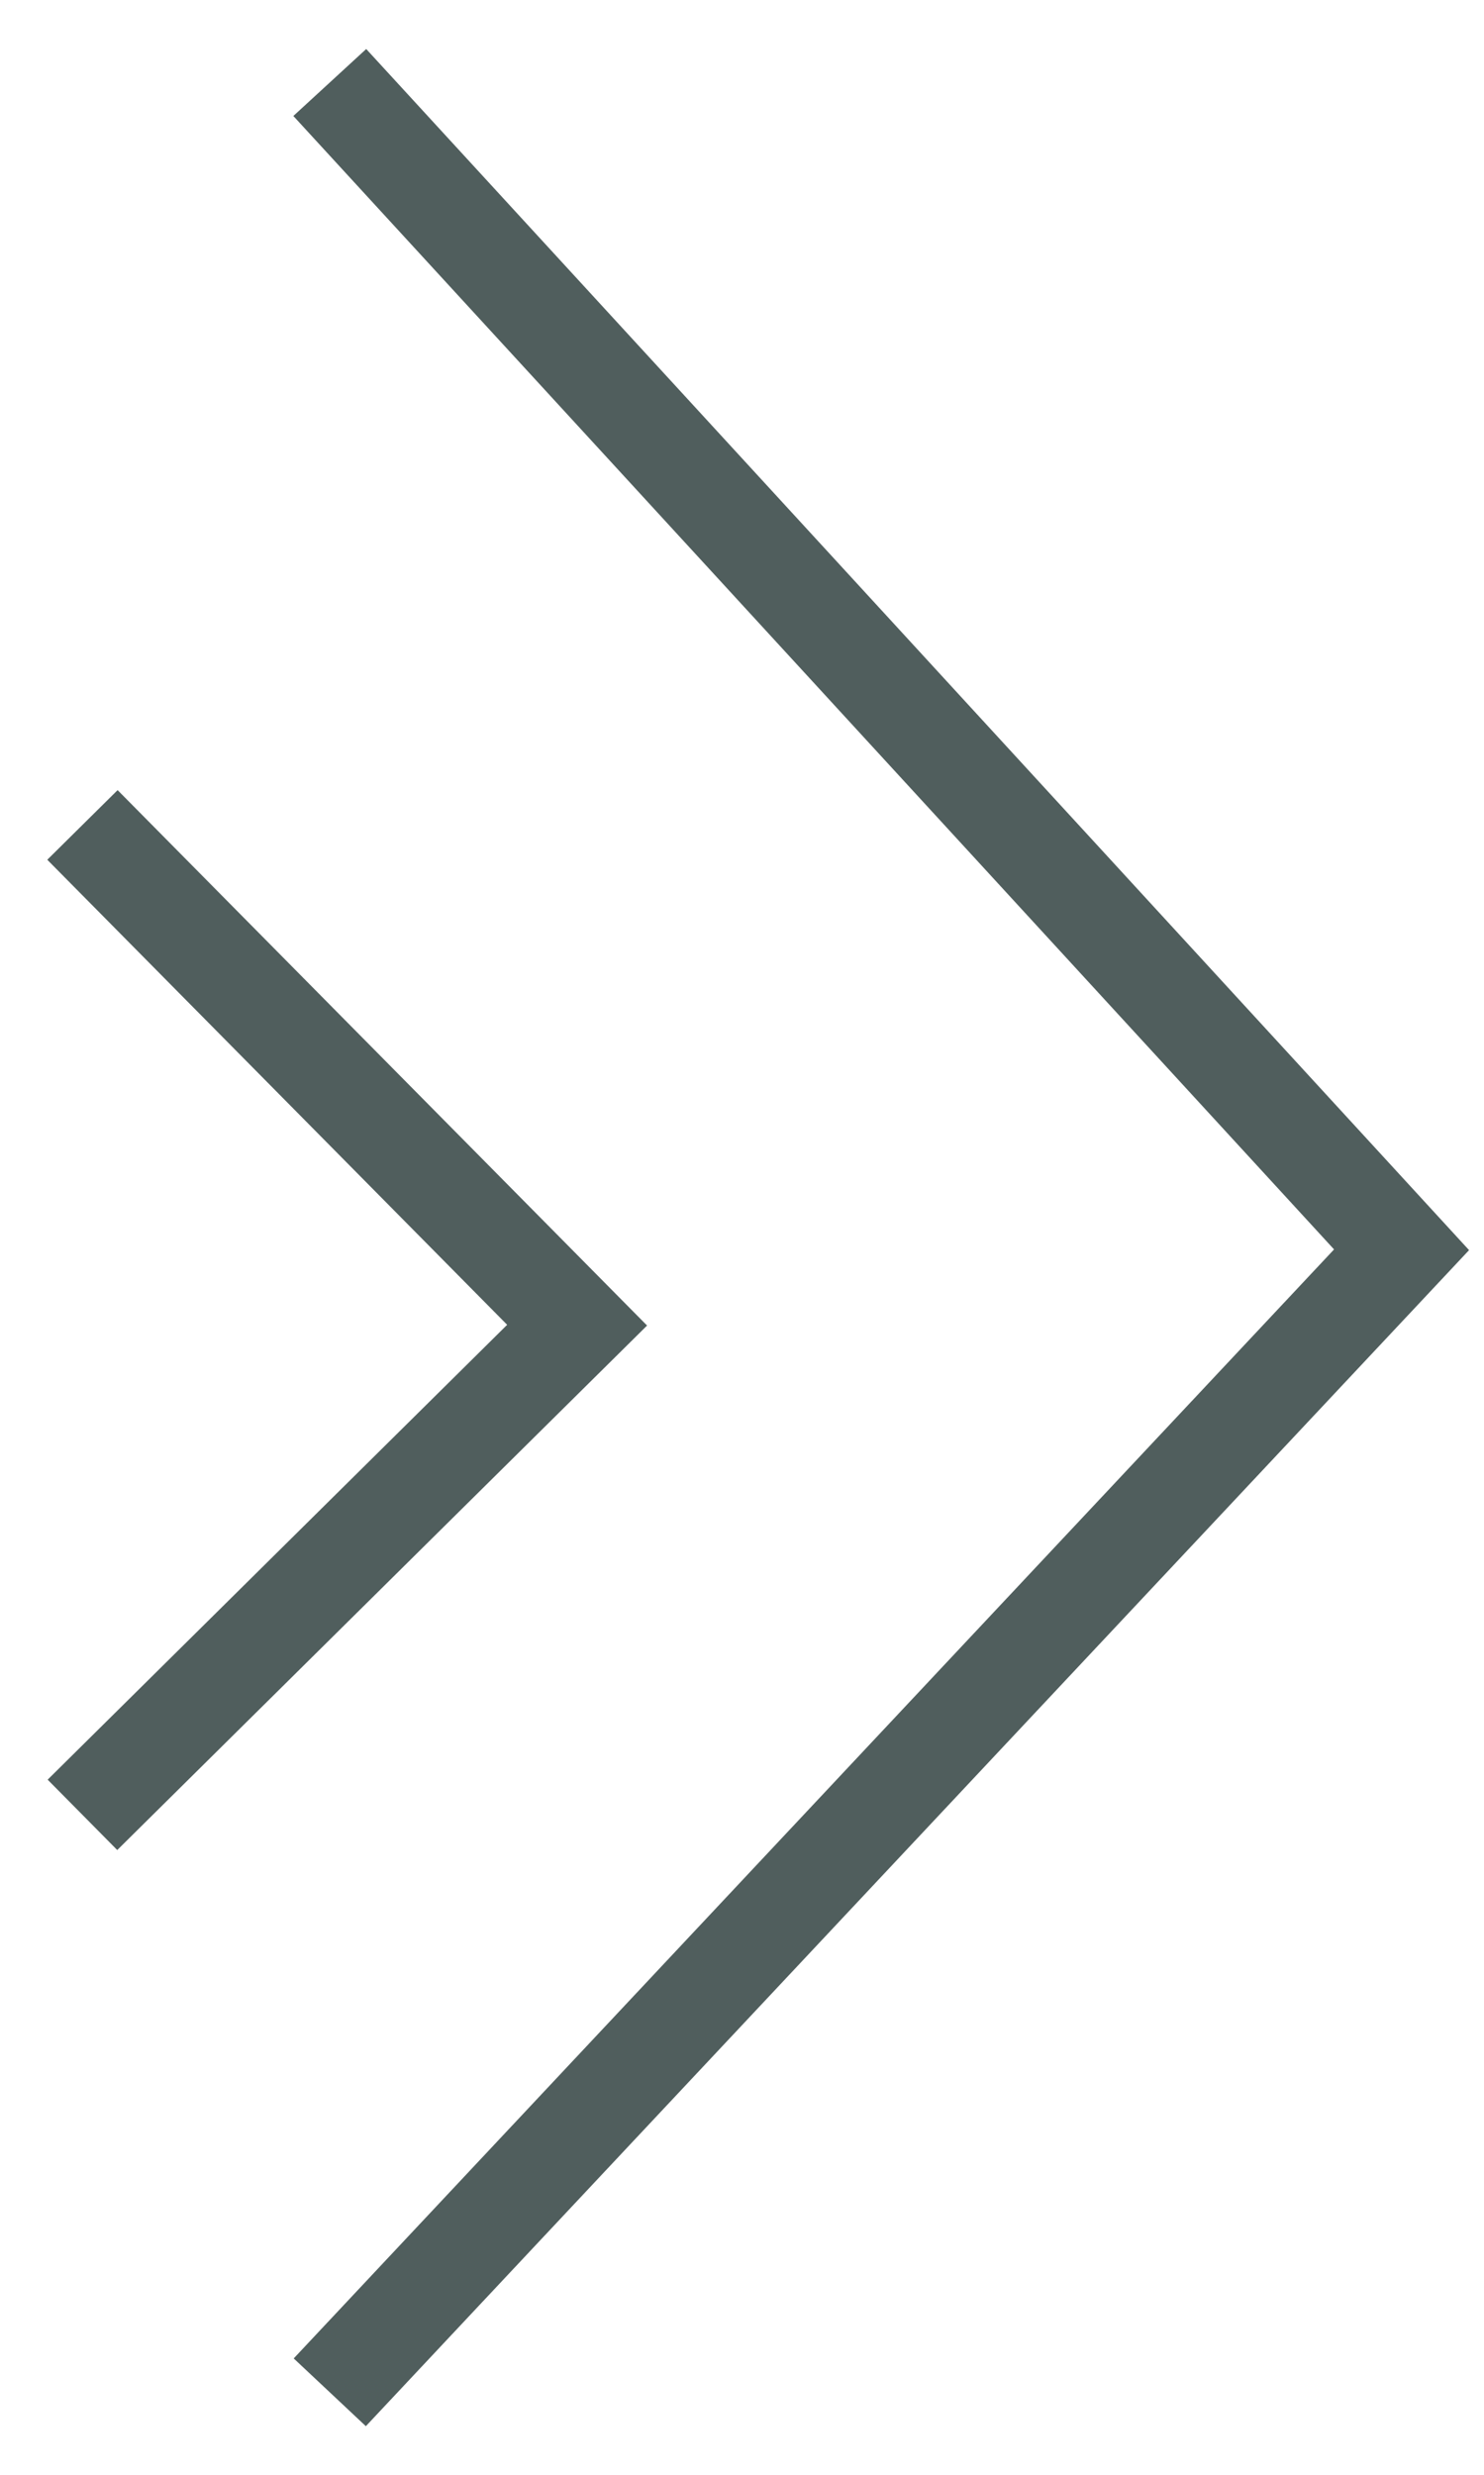 <svg width="18" height="30" viewBox="0 0 18 30" fill="none" xmlns="http://www.w3.org/2000/svg">
<path d="M1 10L7 16.064L1 22" stroke="#505E5D" stroke-width="1.2"/>
<path d="M4 1L17 15.15L4 29" stroke="#505E5D" stroke-width="1.2"/>
</svg>
